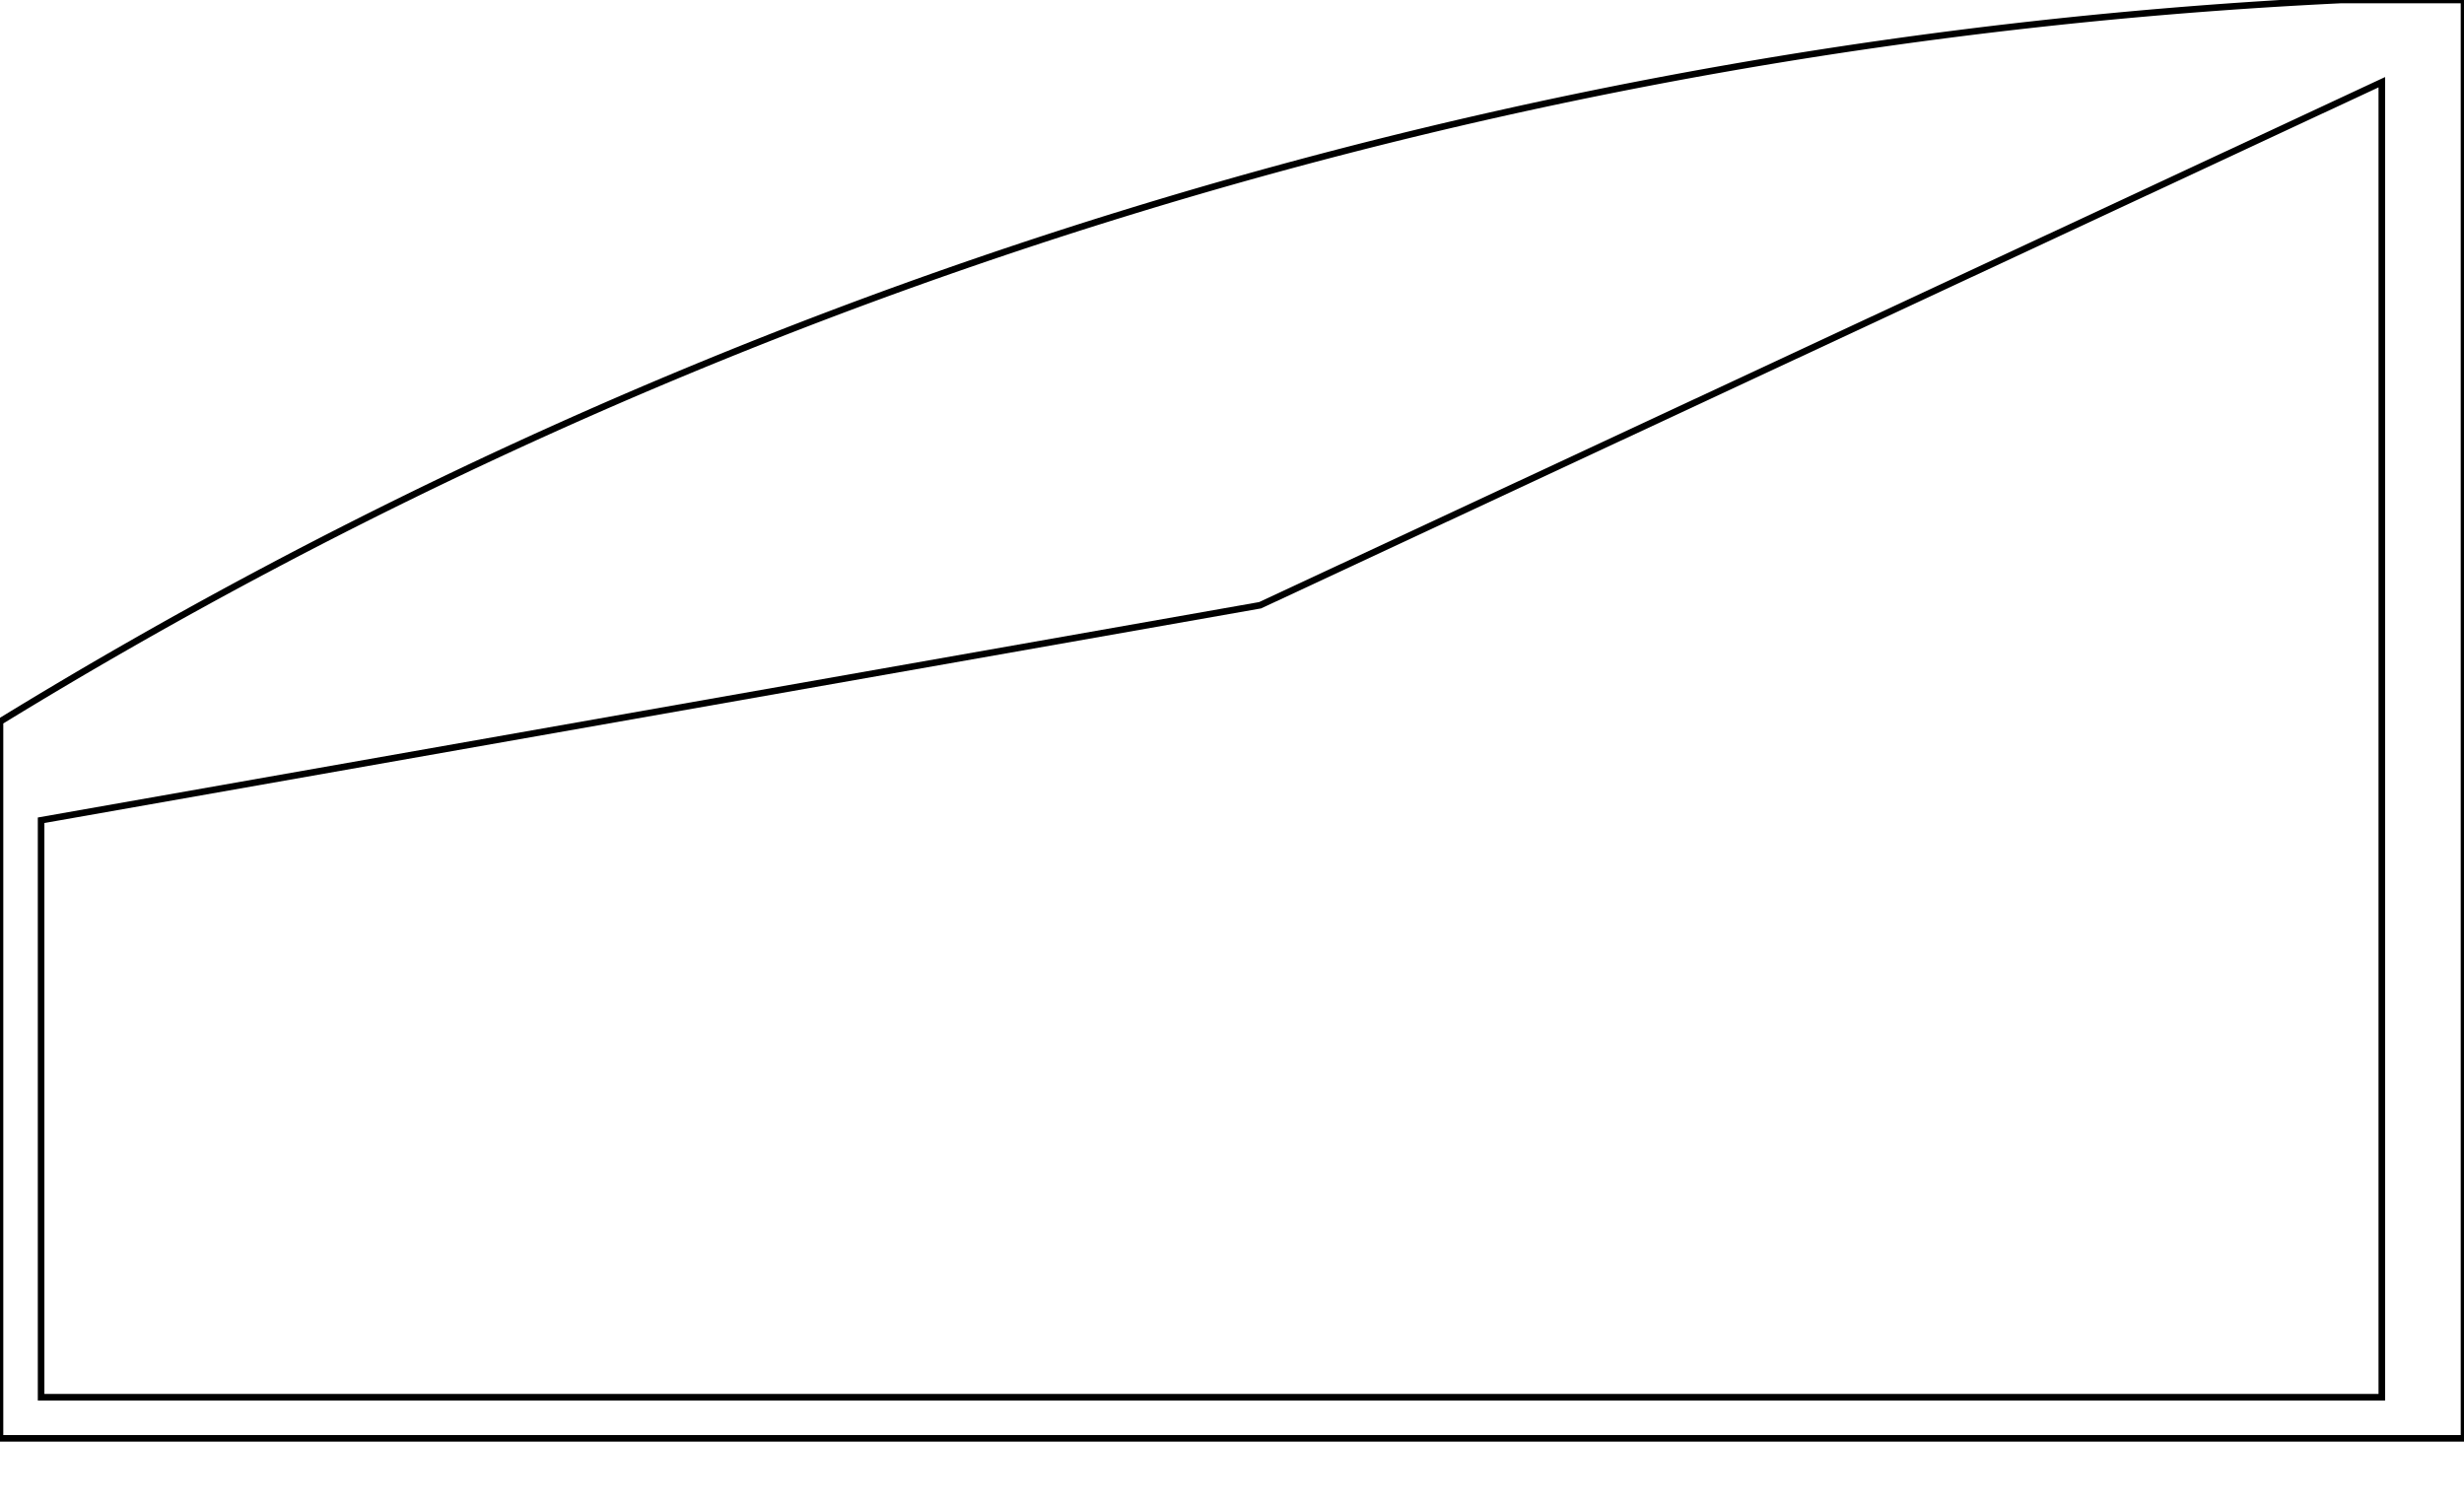 <?xml version='1.0'?>
<!DOCTYPE svg PUBLIC '-//W3C//DTD SVG 1.1//EN' 'http://www.w3.org/Graphics/SVG/1.1/DTD/svg11.dtd'>
<svg xmlns='http://www.w3.org/2000/svg' xmlns:xlink='http://www.w3.org/1999/xlink' width='7.495in' height='4.586in' viewBox='0 0 7.495 4.586'>
<path id='path0' stroke='black' fill='none' stroke-width='0.02' d='M7.495 4.375 L7.495 0 L7.12 0 A15 -15 0 0 1 -0 2.195 L-0 4.375 L7.495 4.375 Z'/>
<path id='path1' stroke='black' fill='none' stroke-width='0.02' d='M7.245 4.25 L7.245 0.25 L3.833 1.841 L0.125 2.495 L0.125 4.25 L7.245 4.25 Z'/>
</svg>